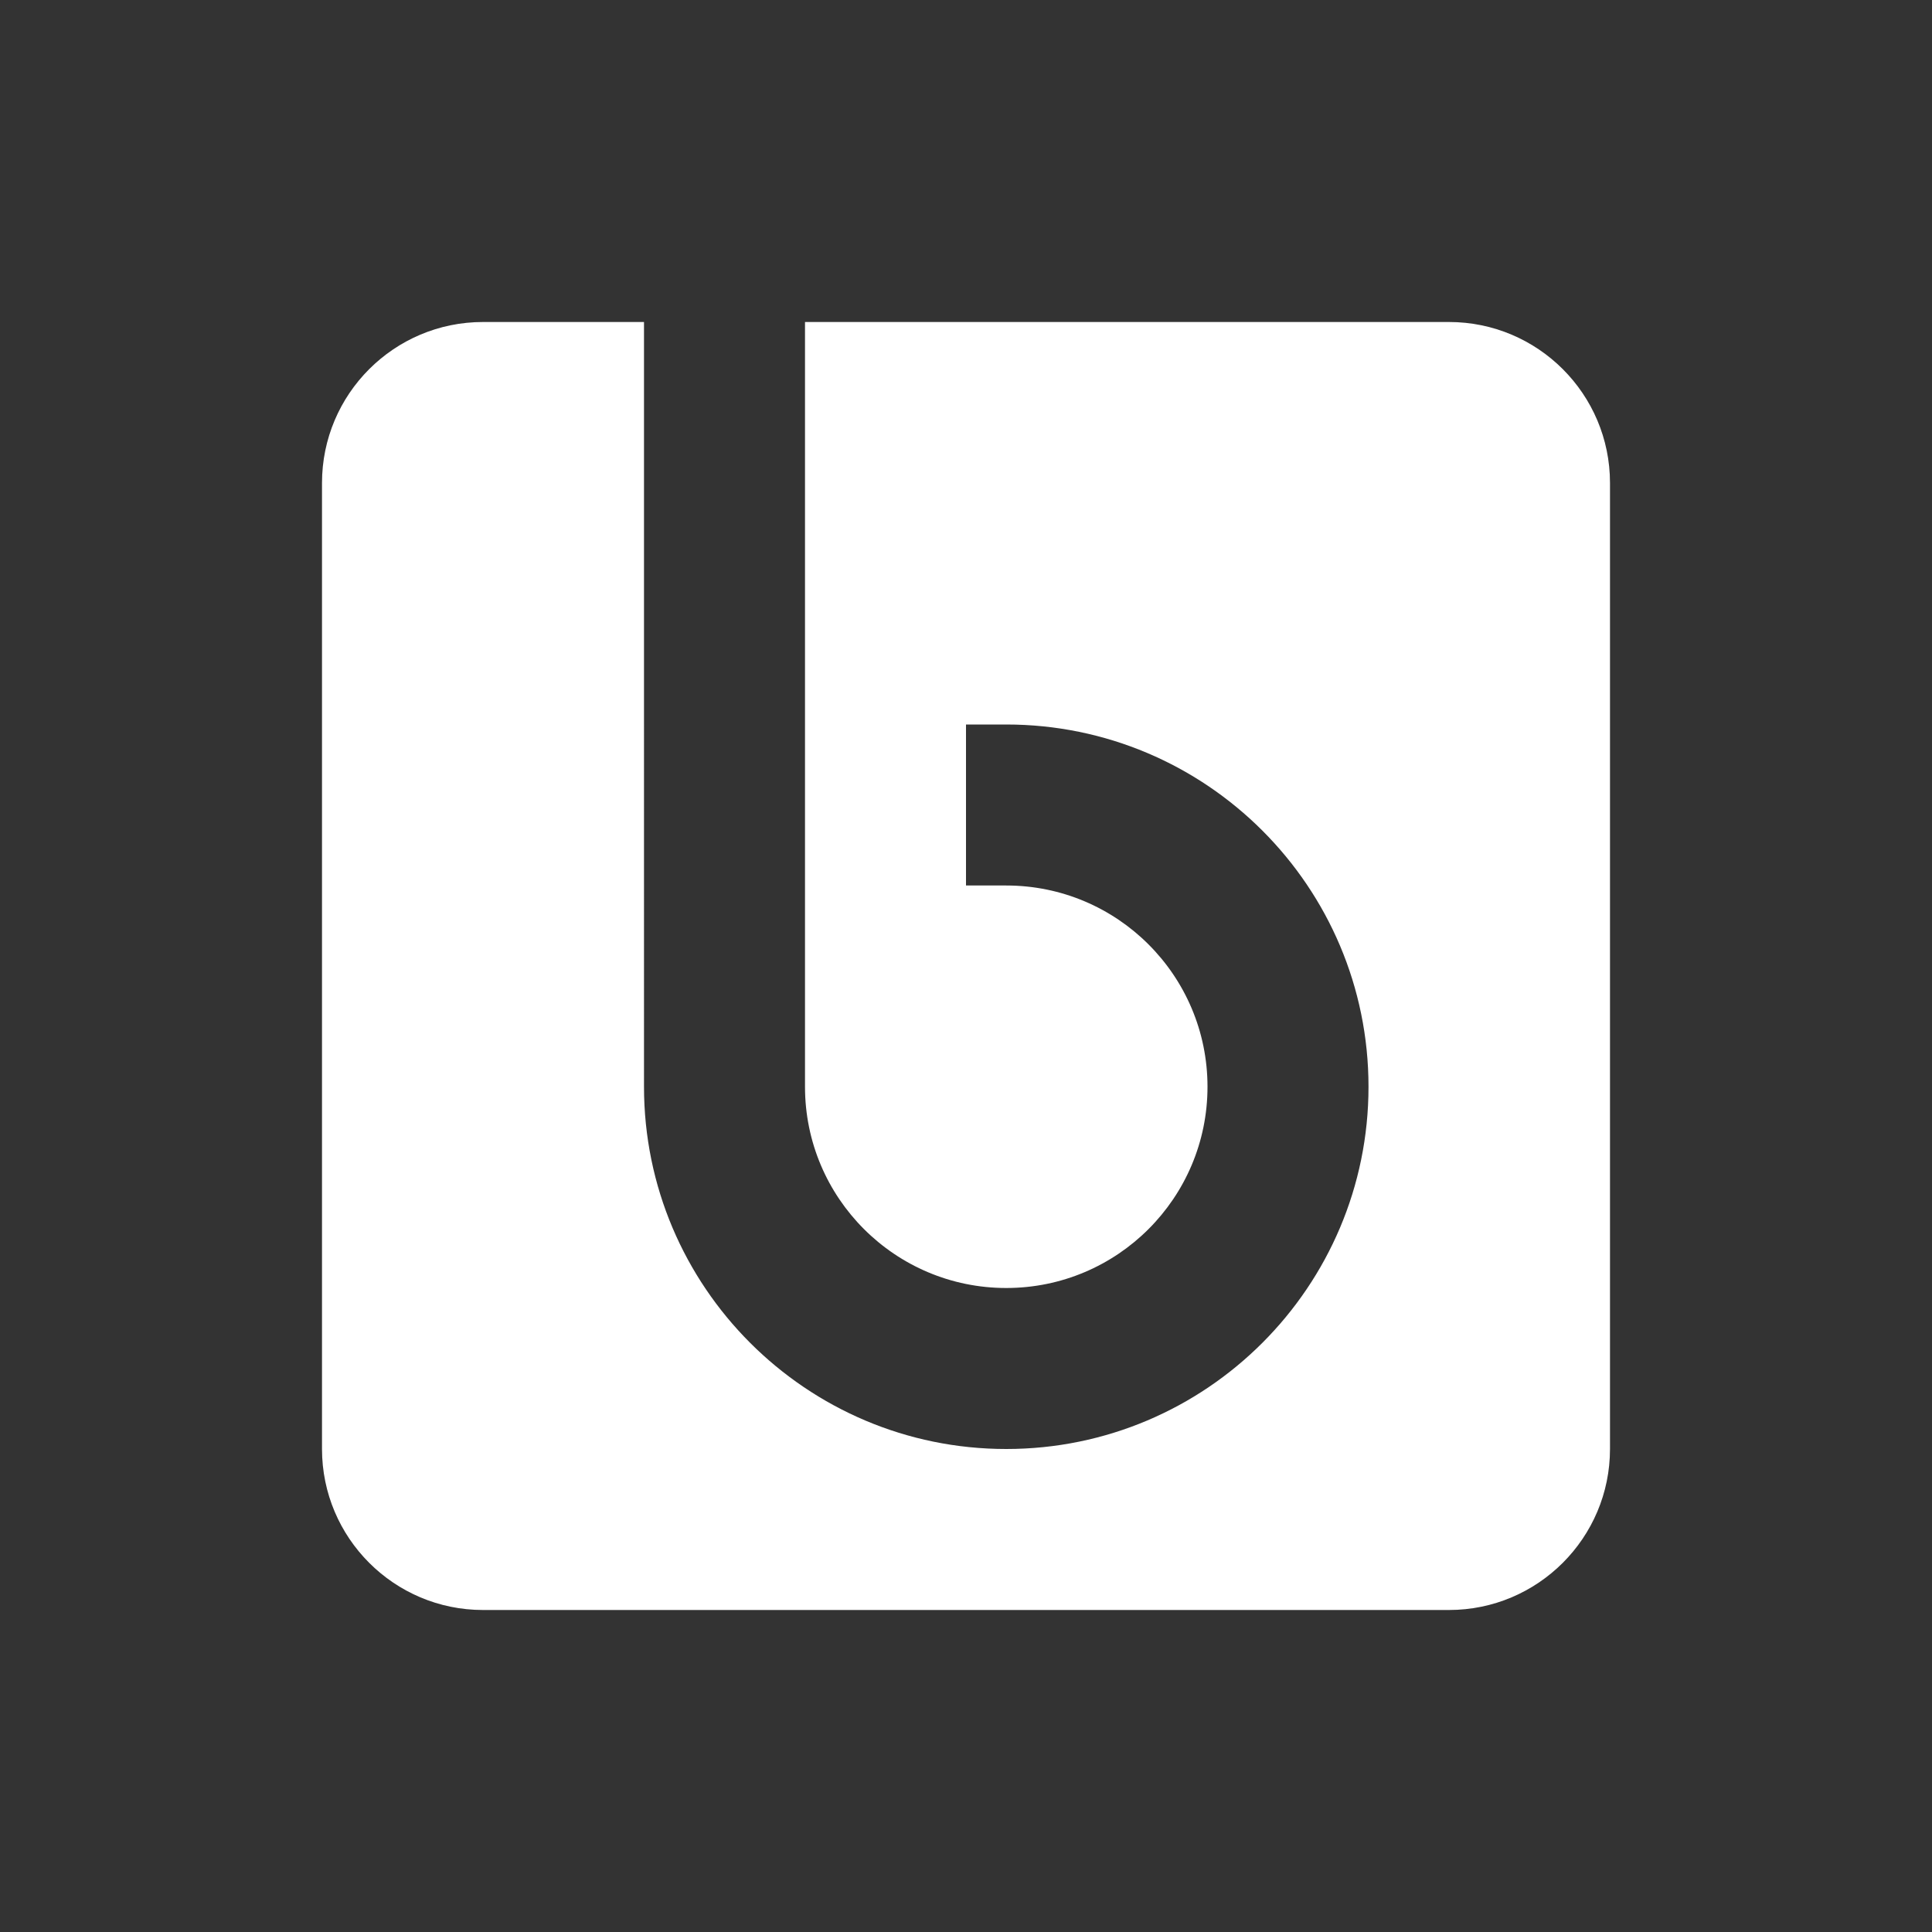 <?xml version="1.0" encoding="utf-8"?>
<!-- Generator: Adobe Illustrator 14.0.0, SVG Export Plug-In . SVG Version: 6.00 Build 43363)  -->
<!DOCTYPE svg PUBLIC "-//W3C//DTD SVG 1.1//EN" "http://www.w3.org/Graphics/SVG/1.1/DTD/svg11.dtd">
<svg version="1.1" xmlns="http://www.w3.org/2000/svg" xmlns:xlink="http://www.w3.org/1999/xlink" x="0px" y="0px" width="96px"
	 height="96px" viewBox="0 0 96 96" enable-background="new 0 0 96 96" xml:space="preserve">
<rect x="0" y="0" width="96" height="96" fill="#333333" stroke="none"/>
<g id="Layer_2">
	<rect opacity="0.2" fill="none" width="96.001" height="96"/>
</g>
<g id="Layer_3">
</g>
<g id="Layer_1">
	<path fill="#FFFFFF" d="M72,16H40v23.039V54c0,5.523,4.477,10,10,10c5.523,0,10-4.477,10-10c0-5.523-4.477-10-10-10h-2v-8h2
		c9.938,0,18,8.059,18,18c0,9.934-8.062,18-18,18c-9.936,0-18-8.066-18-18V16h-8c-4.416,0-8,3.582-8,8v48c0,4.414,3.584,8,8,8h48
		c4.414,0,8-3.586,8-8V24C80,19.582,76.414,16,72,16z"/>
</g>
</svg>
